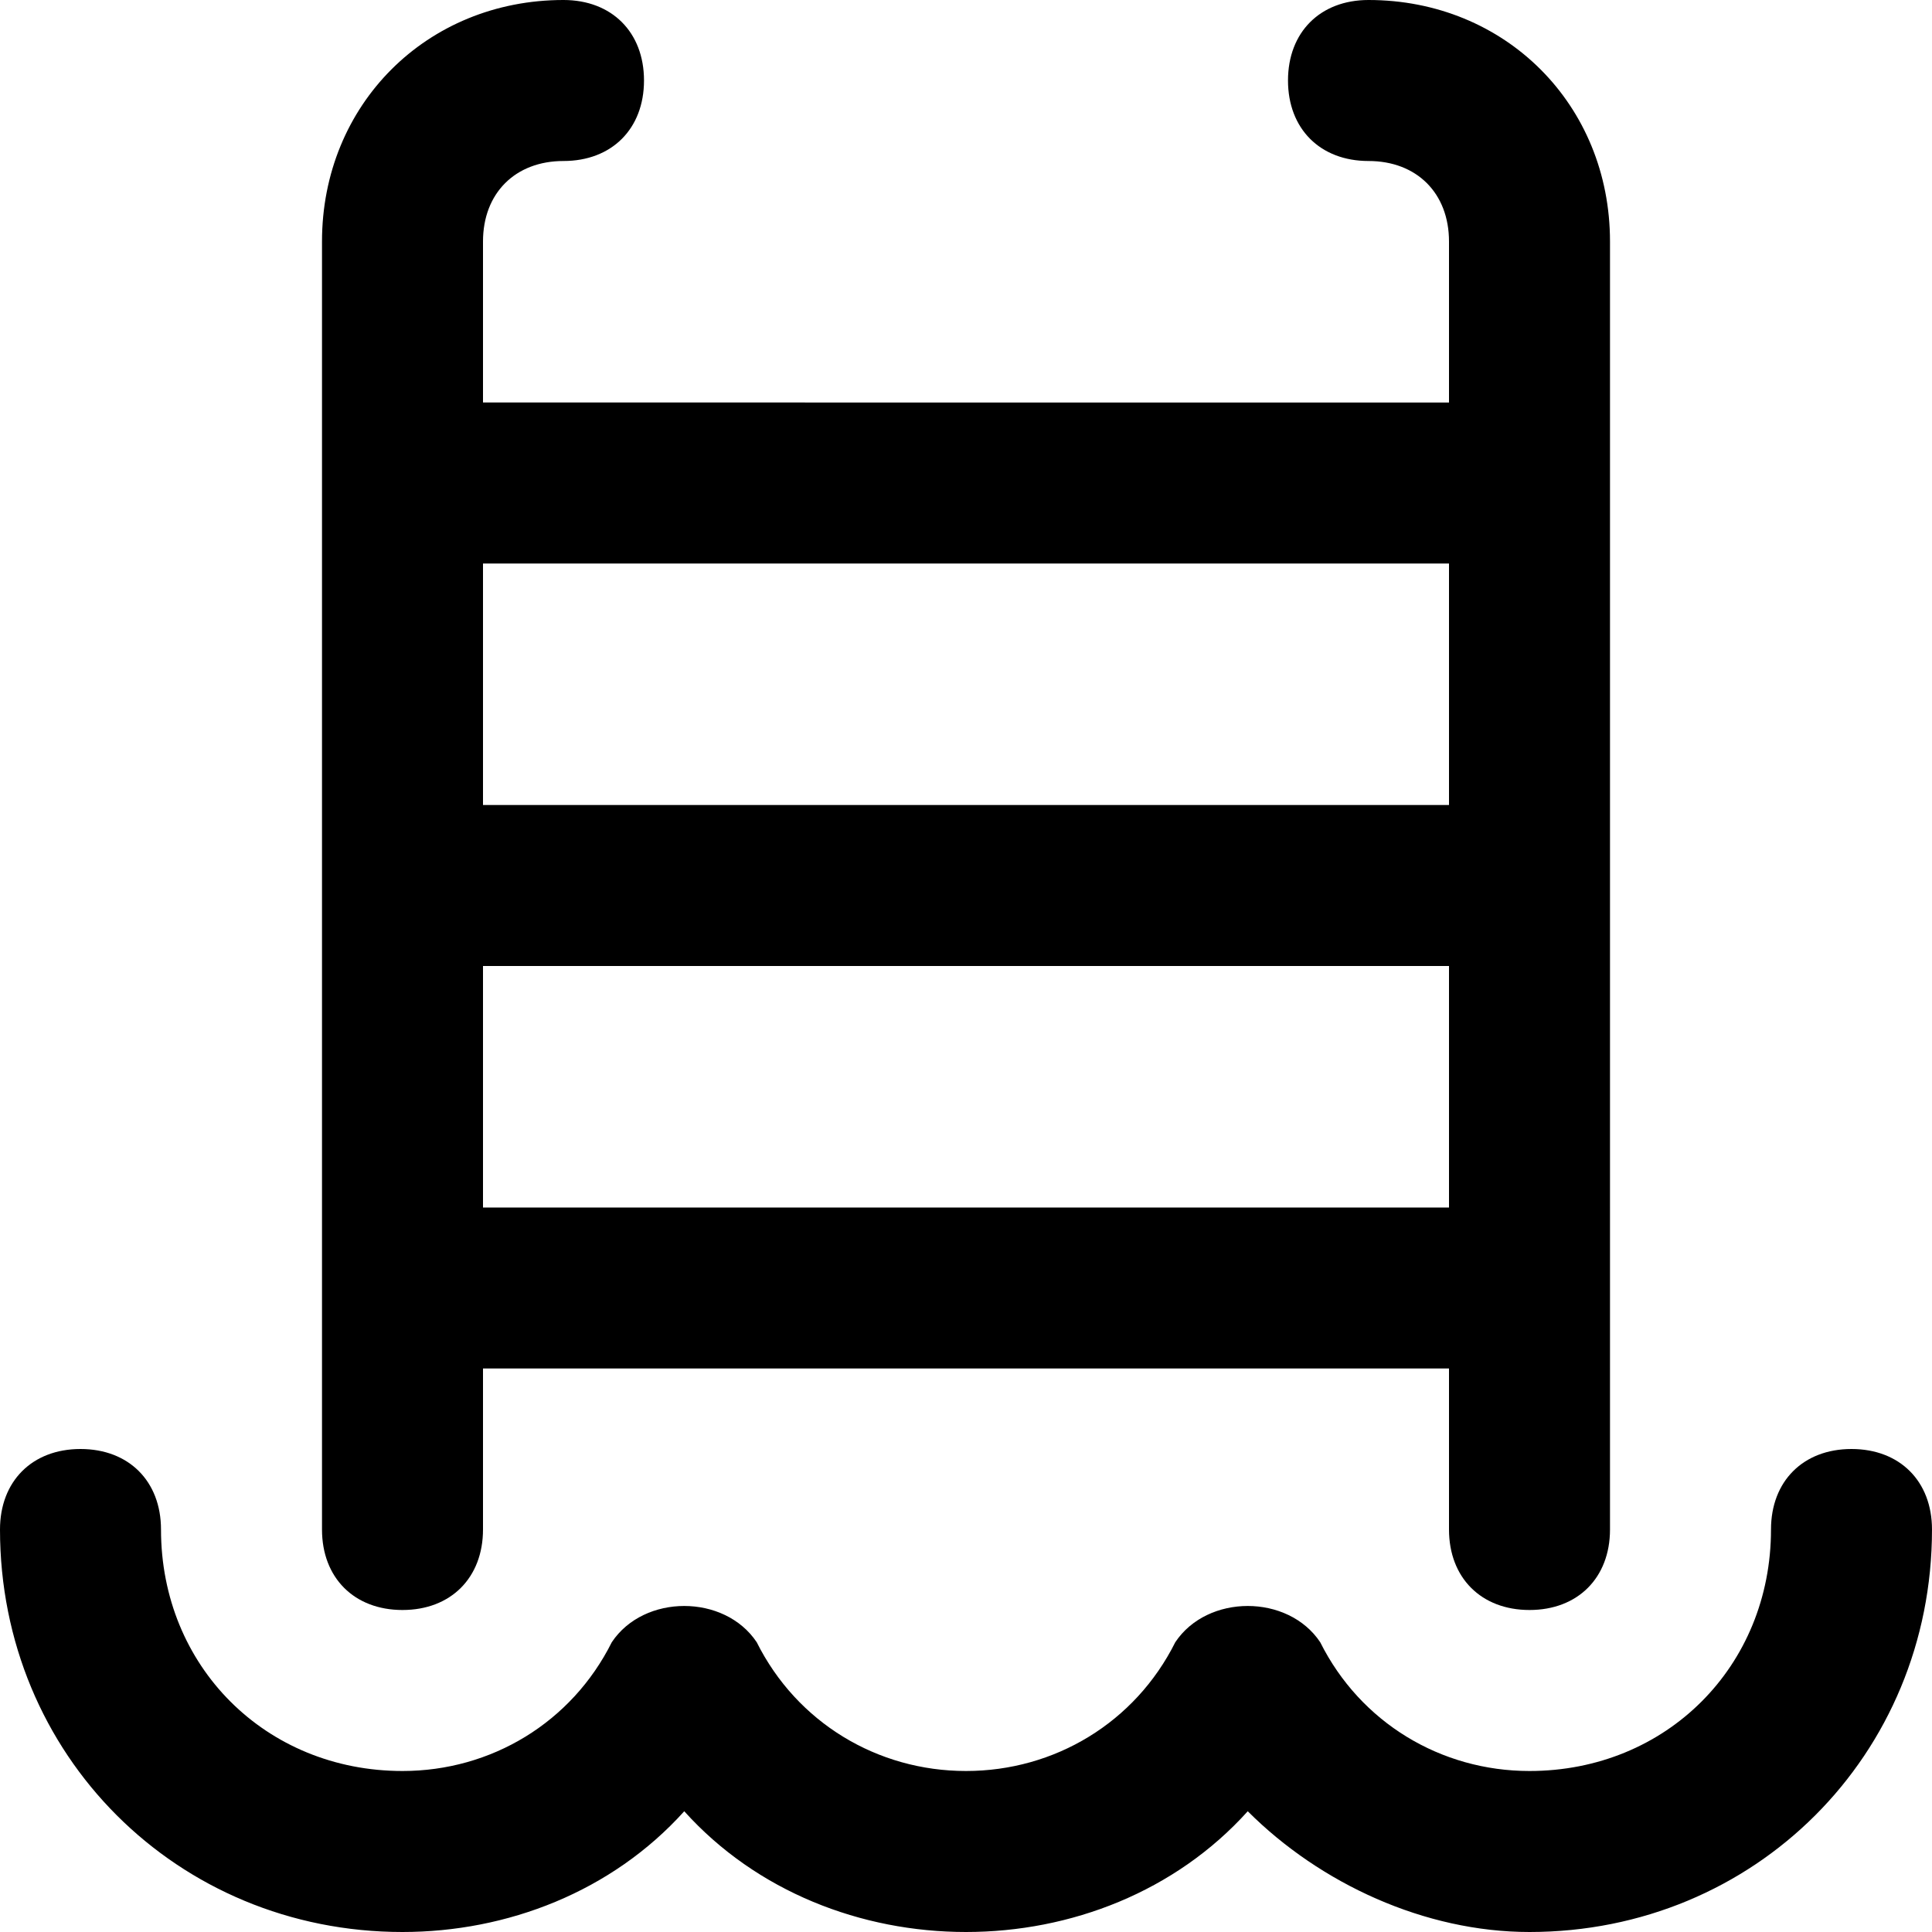 <svg id="nc_icon" xmlns="http://www.w3.org/2000/svg" xml:space="preserve" viewBox="0 0 24 24"><g fill="currentColor" class="nc-icon-wrapper"><path d="M5 20c.6 0 1-.4 1-1v-2h12v2c0 .6.4 1 1 1s1-.4 1-1V3c0-1.7-1.3-3-3-3-.6 0-1 .4-1 1s.4 1 1 1 1 .4 1 1v2H6V3c0-.6.4-1 1-1s1-.4 1-1-.4-1-1-1C5.3 0 4 1.3 4 3v16c0 .6.4 1 1 1zm1-5v-3h12v3H6zm12-8v3H6V7h12z"/><path d="M23 18c-.6 0-1 .4-1 1 0 1.7-1.3 3-3 3-1.1 0-2.1-.6-2.6-1.6-.4-.6-1.4-.6-1.8 0-.5 1-1.5 1.6-2.6 1.6s-2.1-.6-2.6-1.6c-.4-.6-1.4-.6-1.8 0-.5 1-1.5 1.6-2.6 1.6-1.7 0-3-1.3-3-3 0-.6-.4-1-1-1s-1 .4-1 1c0 2.8 2.2 5 5 5 1.3 0 2.6-.5 3.5-1.5.9 1 2.2 1.5 3.5 1.5 1.3 0 2.6-.5 3.5-1.5.9.9 2.2 1.5 3.5 1.5 2.8 0 5-2.2 5-5 0-.6-.4-1-1-1z" data-color="color-2"/></g></svg>
